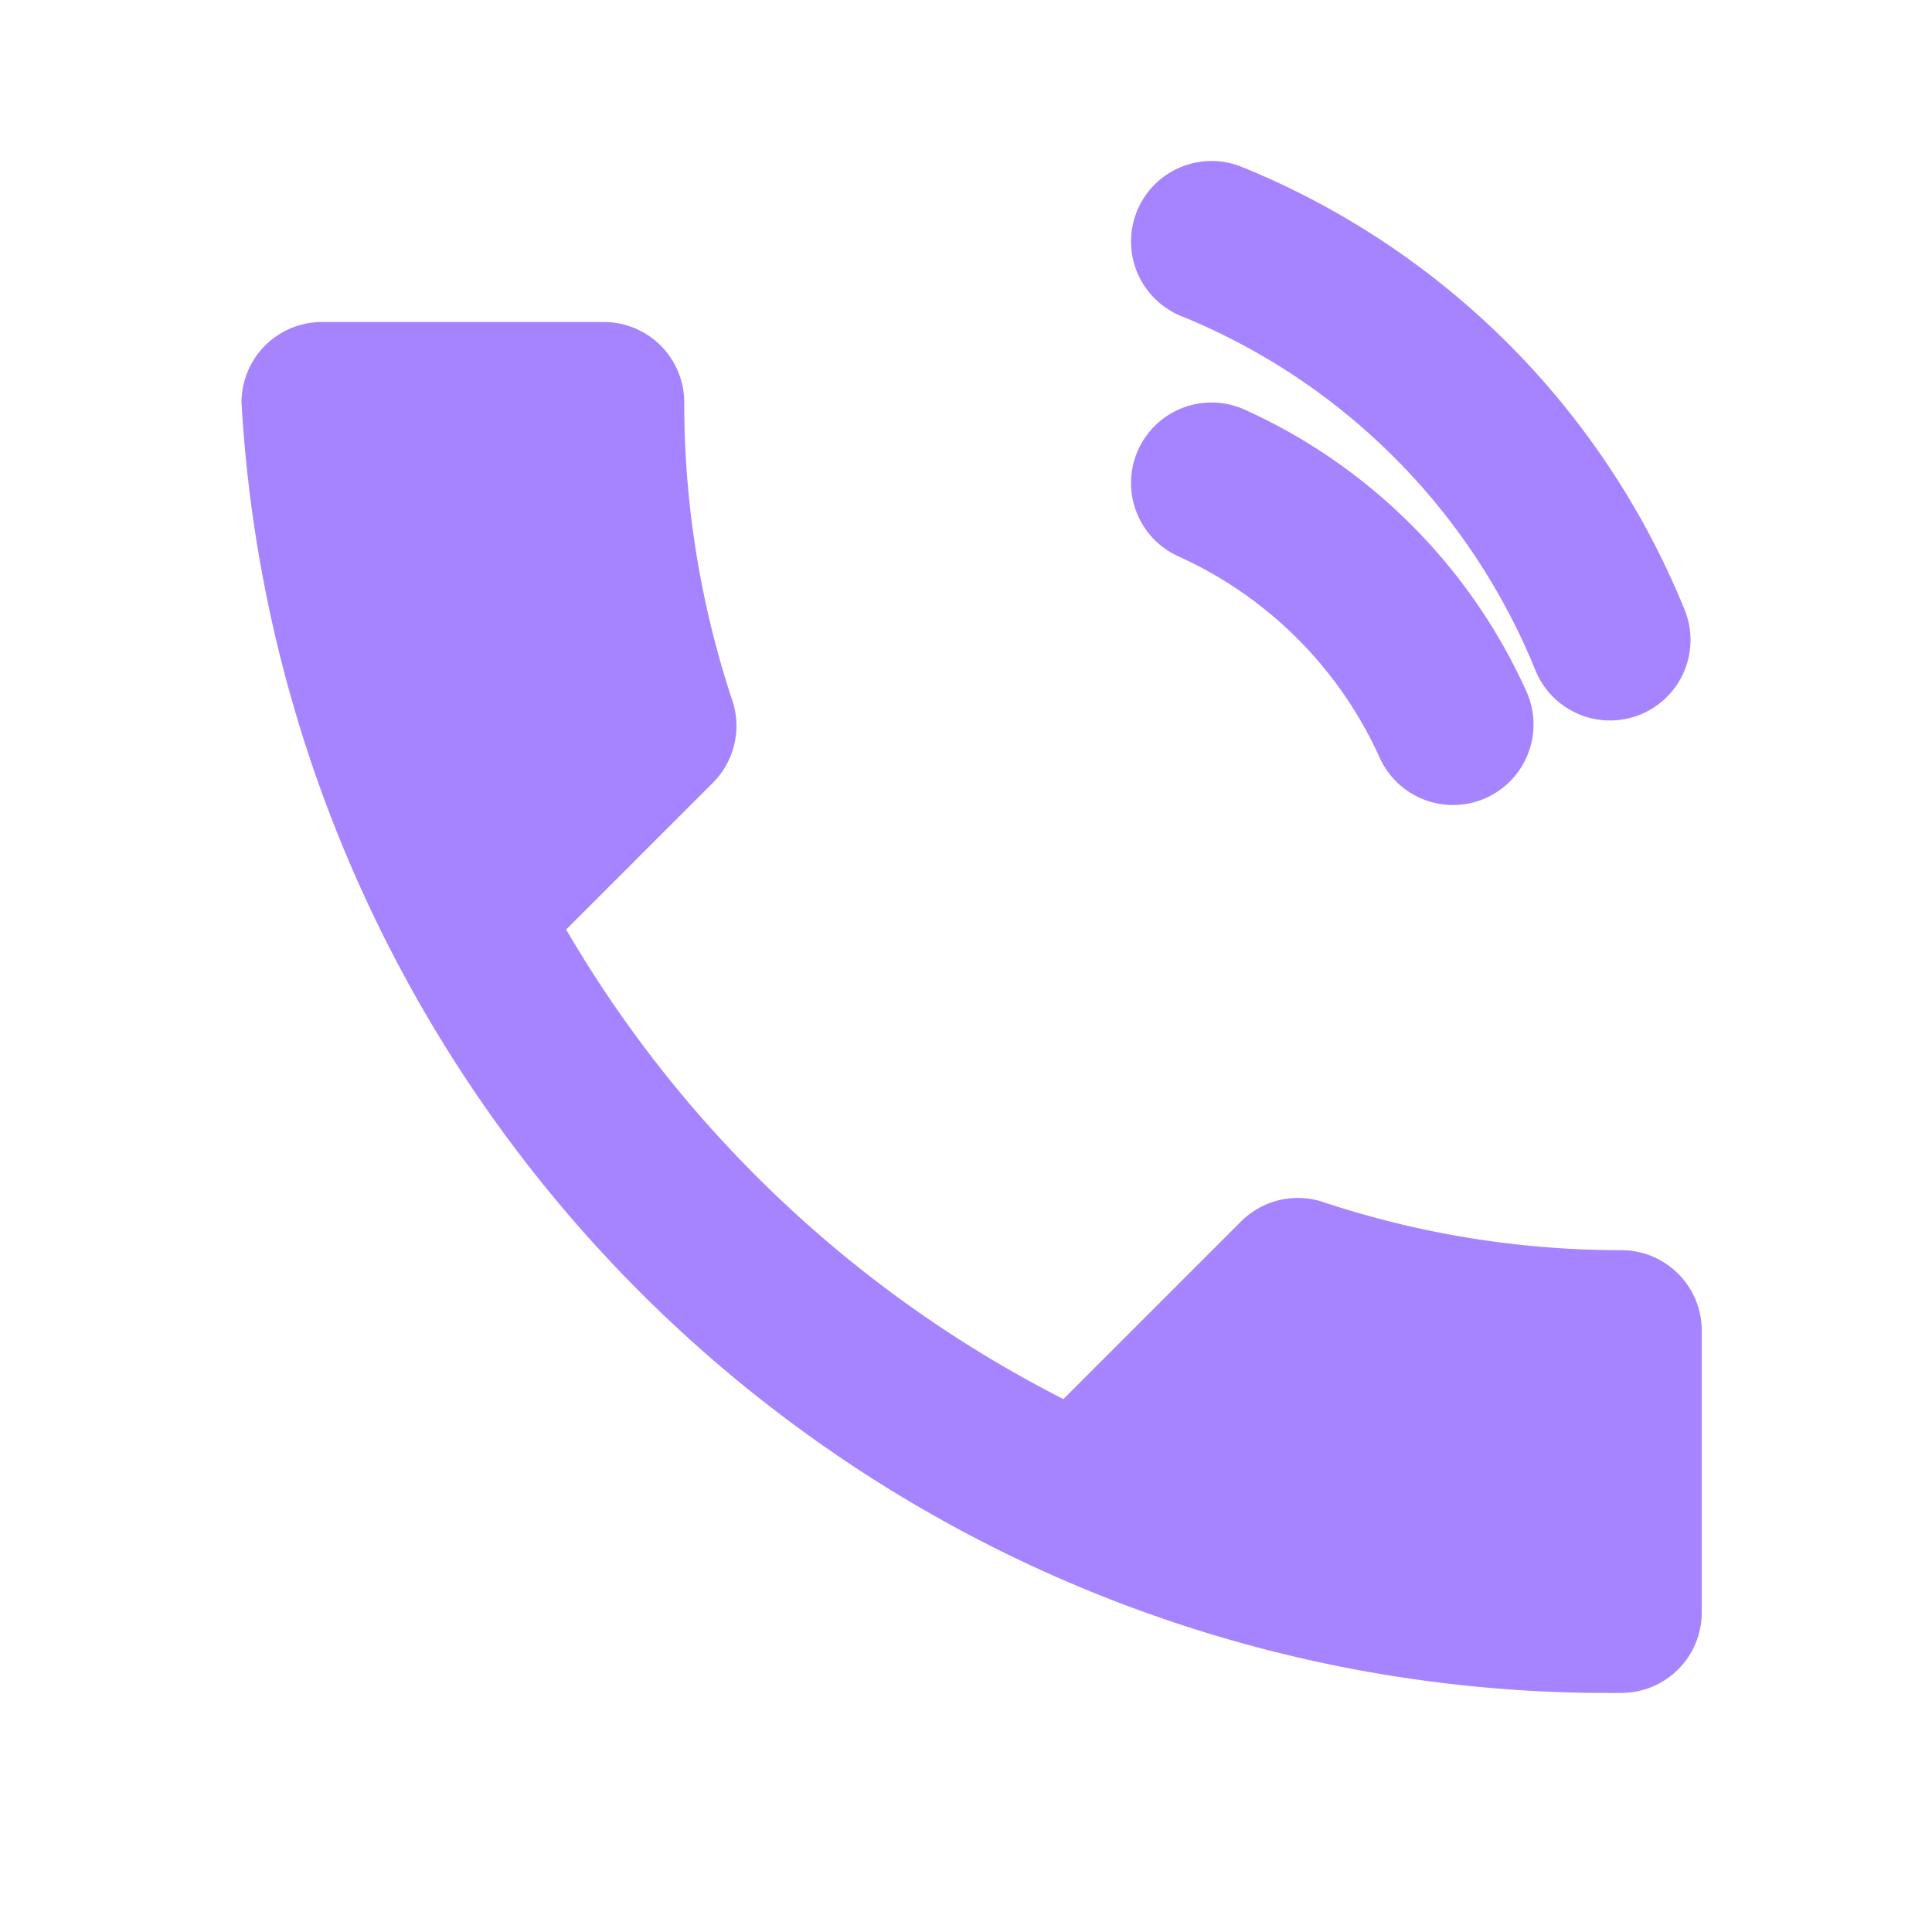 <svg xmlns="http://www.w3.org/2000/svg" width="50" height="50" viewBox="0 0 24 24" fill="#a684ff">
  <path d="M6.62 10.79a15.053 15.053 0 006.59 6.59l2.2-2.2a1 1 0 011.05-.24 11.72 11.72 0 003.68.59 1 1 0 011 1v3.5a1 1 0 01-1 1A17 17 0 013 5a1 1 0 011-1h3.5a1 1 0 011 1 11.72 11.72 0 00.59 3.68 1 1 0 01-.24 1.05l-2.2 2.2z"/>
  <path d="M15.05 3a9 9 0 014.95 4.95" fill="none" stroke="#a684ff" stroke-width="2" stroke-linecap="round"/>
  <path d="M15.05 6a6 6 0 013 3" fill="none" stroke="#a684ff" stroke-width="2" stroke-linecap="round"/>
</svg>

